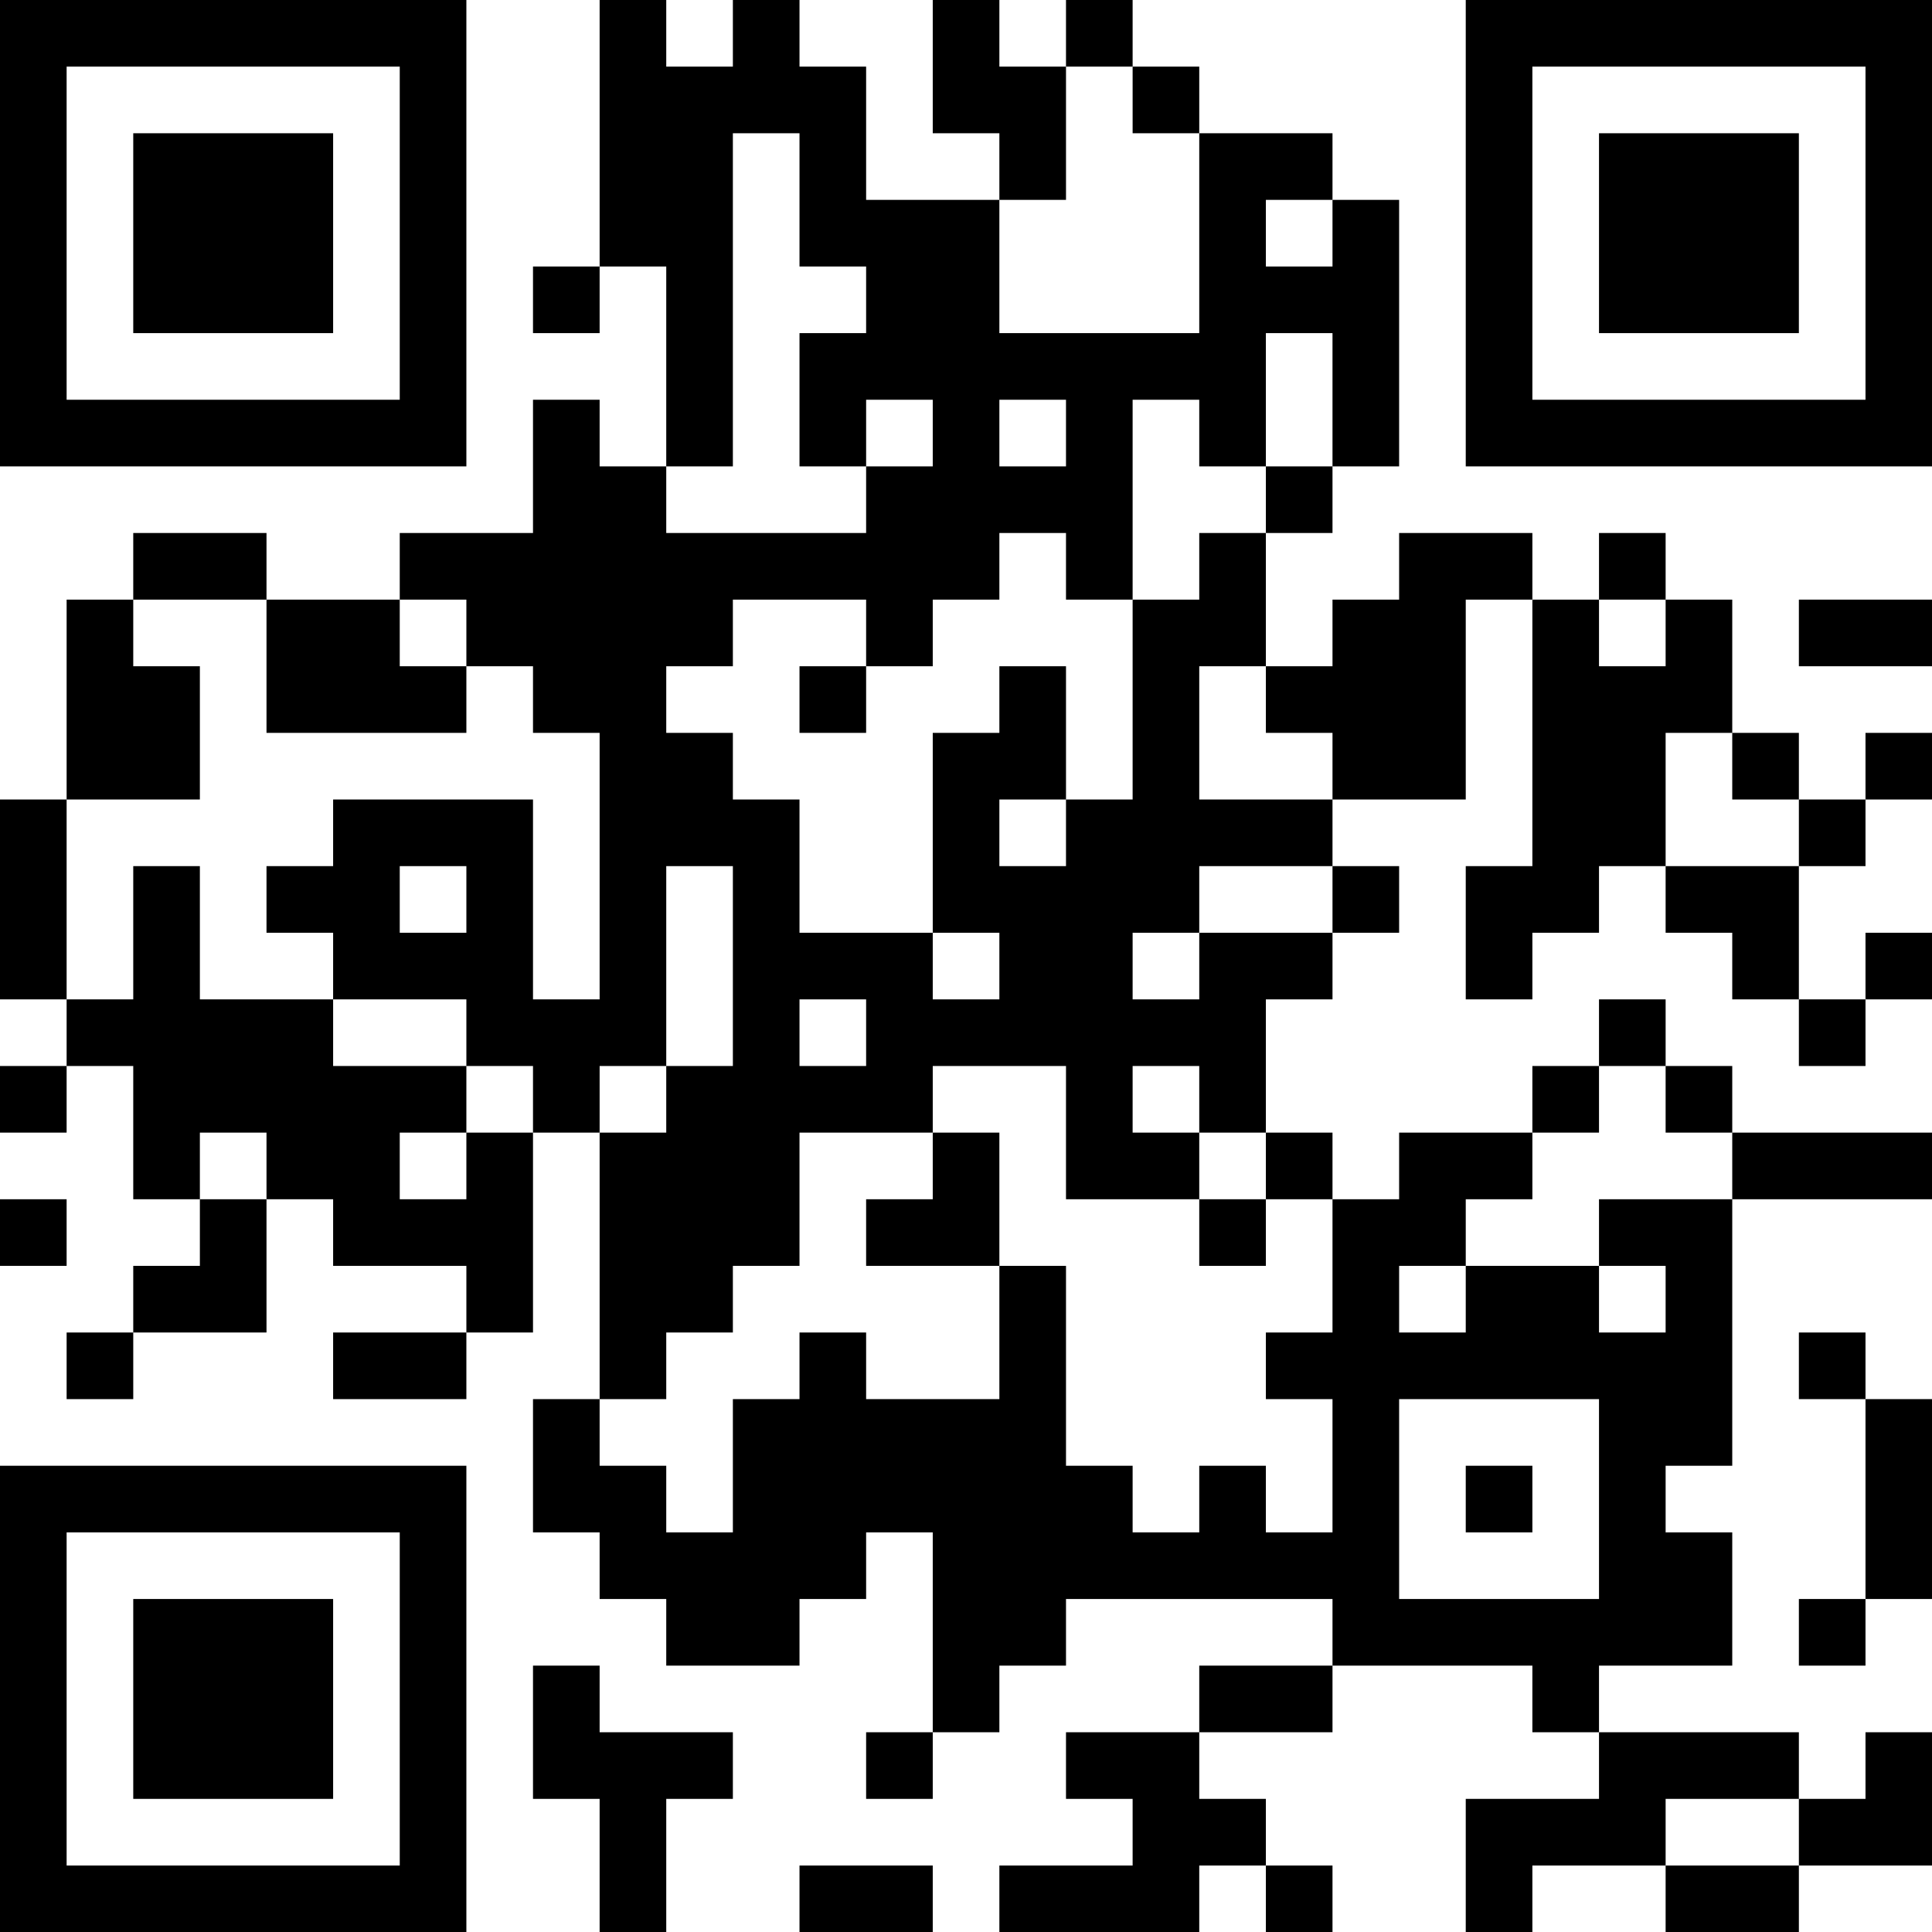 <?xml version="1.0" encoding="UTF-8"?>
<svg xmlns="http://www.w3.org/2000/svg" version="1.1" width="200" height="200" viewBox="0 0 200 200"><rect x="0" y="0" width="200" height="200" fill="#ffffff"/><g transform="scale(6.897)"><g transform="translate(0,0)"><path fill-rule="evenodd" d="M9 0L9 4L8 4L8 5L9 5L9 4L10 4L10 7L9 7L9 6L8 6L8 8L6 8L6 9L4 9L4 8L2 8L2 9L1 9L1 12L0 12L0 15L1 15L1 16L0 16L0 17L1 17L1 16L2 16L2 18L3 18L3 19L2 19L2 20L1 20L1 21L2 21L2 20L4 20L4 18L5 18L5 19L7 19L7 20L5 20L5 21L7 21L7 20L8 20L8 17L9 17L9 21L8 21L8 23L9 23L9 24L10 24L10 25L12 25L12 24L13 24L13 23L14 23L14 26L13 26L13 27L14 27L14 26L15 26L15 25L16 25L16 24L20 24L20 25L18 25L18 26L16 26L16 27L17 27L17 28L15 28L15 29L18 29L18 28L19 28L19 29L20 29L20 28L19 28L19 27L18 27L18 26L20 26L20 25L23 25L23 26L24 26L24 27L22 27L22 29L23 29L23 28L25 28L25 29L27 29L27 28L29 28L29 26L28 26L28 27L27 27L27 26L24 26L24 25L26 25L26 23L25 23L25 22L26 22L26 18L29 18L29 17L26 17L26 16L25 16L25 15L24 15L24 16L23 16L23 17L21 17L21 18L20 18L20 17L19 17L19 15L20 15L20 14L21 14L21 13L20 13L20 12L22 12L22 9L23 9L23 13L22 13L22 15L23 15L23 14L24 14L24 13L25 13L25 14L26 14L26 15L27 15L27 16L28 16L28 15L29 15L29 14L28 14L28 15L27 15L27 13L28 13L28 12L29 12L29 11L28 11L28 12L27 12L27 11L26 11L26 9L25 9L25 8L24 8L24 9L23 9L23 8L21 8L21 9L20 9L20 10L19 10L19 8L20 8L20 7L21 7L21 3L20 3L20 2L18 2L18 1L17 1L17 0L16 0L16 1L15 1L15 0L14 0L14 2L15 2L15 3L13 3L13 1L12 1L12 0L11 0L11 1L10 1L10 0ZM16 1L16 3L15 3L15 5L18 5L18 2L17 2L17 1ZM11 2L11 7L10 7L10 8L13 8L13 7L14 7L14 6L13 6L13 7L12 7L12 5L13 5L13 4L12 4L12 2ZM19 3L19 4L20 4L20 3ZM19 5L19 7L18 7L18 6L17 6L17 9L16 9L16 8L15 8L15 9L14 9L14 10L13 10L13 9L11 9L11 10L10 10L10 11L11 11L11 12L12 12L12 14L14 14L14 15L15 15L15 14L14 14L14 11L15 11L15 10L16 10L16 12L15 12L15 13L16 13L16 12L17 12L17 9L18 9L18 8L19 8L19 7L20 7L20 5ZM15 6L15 7L16 7L16 6ZM2 9L2 10L3 10L3 12L1 12L1 15L2 15L2 13L3 13L3 15L5 15L5 16L7 16L7 17L6 17L6 18L7 18L7 17L8 17L8 16L7 16L7 15L5 15L5 14L4 14L4 13L5 13L5 12L8 12L8 15L9 15L9 11L8 11L8 10L7 10L7 9L6 9L6 10L7 10L7 11L4 11L4 9ZM24 9L24 10L25 10L25 9ZM27 9L27 10L29 10L29 9ZM12 10L12 11L13 11L13 10ZM18 10L18 12L20 12L20 11L19 11L19 10ZM25 11L25 13L27 13L27 12L26 12L26 11ZM6 13L6 14L7 14L7 13ZM10 13L10 16L9 16L9 17L10 17L10 16L11 16L11 13ZM18 13L18 14L17 14L17 15L18 15L18 14L20 14L20 13ZM12 15L12 16L13 16L13 15ZM14 16L14 17L12 17L12 19L11 19L11 20L10 20L10 21L9 21L9 22L10 22L10 23L11 23L11 21L12 21L12 20L13 20L13 21L15 21L15 19L16 19L16 22L17 22L17 23L18 23L18 22L19 22L19 23L20 23L20 21L19 21L19 20L20 20L20 18L19 18L19 17L18 17L18 16L17 16L17 17L18 17L18 18L16 18L16 16ZM24 16L24 17L23 17L23 18L22 18L22 19L21 19L21 20L22 20L22 19L24 19L24 20L25 20L25 19L24 19L24 18L26 18L26 17L25 17L25 16ZM3 17L3 18L4 18L4 17ZM14 17L14 18L13 18L13 19L15 19L15 17ZM0 18L0 19L1 19L1 18ZM18 18L18 19L19 19L19 18ZM27 20L27 21L28 21L28 24L27 24L27 25L28 25L28 24L29 24L29 21L28 21L28 20ZM21 21L21 24L24 24L24 21ZM22 22L22 23L23 23L23 22ZM8 25L8 27L9 27L9 29L10 29L10 27L11 27L11 26L9 26L9 25ZM25 27L25 28L27 28L27 27ZM12 28L12 29L14 29L14 28ZM0 0L0 7L7 7L7 0ZM1 1L1 6L6 6L6 1ZM2 2L2 5L5 5L5 2ZM22 0L22 7L29 7L29 0ZM23 1L23 6L28 6L28 1ZM24 2L24 5L27 5L27 2ZM0 22L0 29L7 29L7 22ZM1 23L1 28L6 28L6 23ZM2 24L2 27L5 27L5 24Z" fill="#000000"/></g></g></svg>
